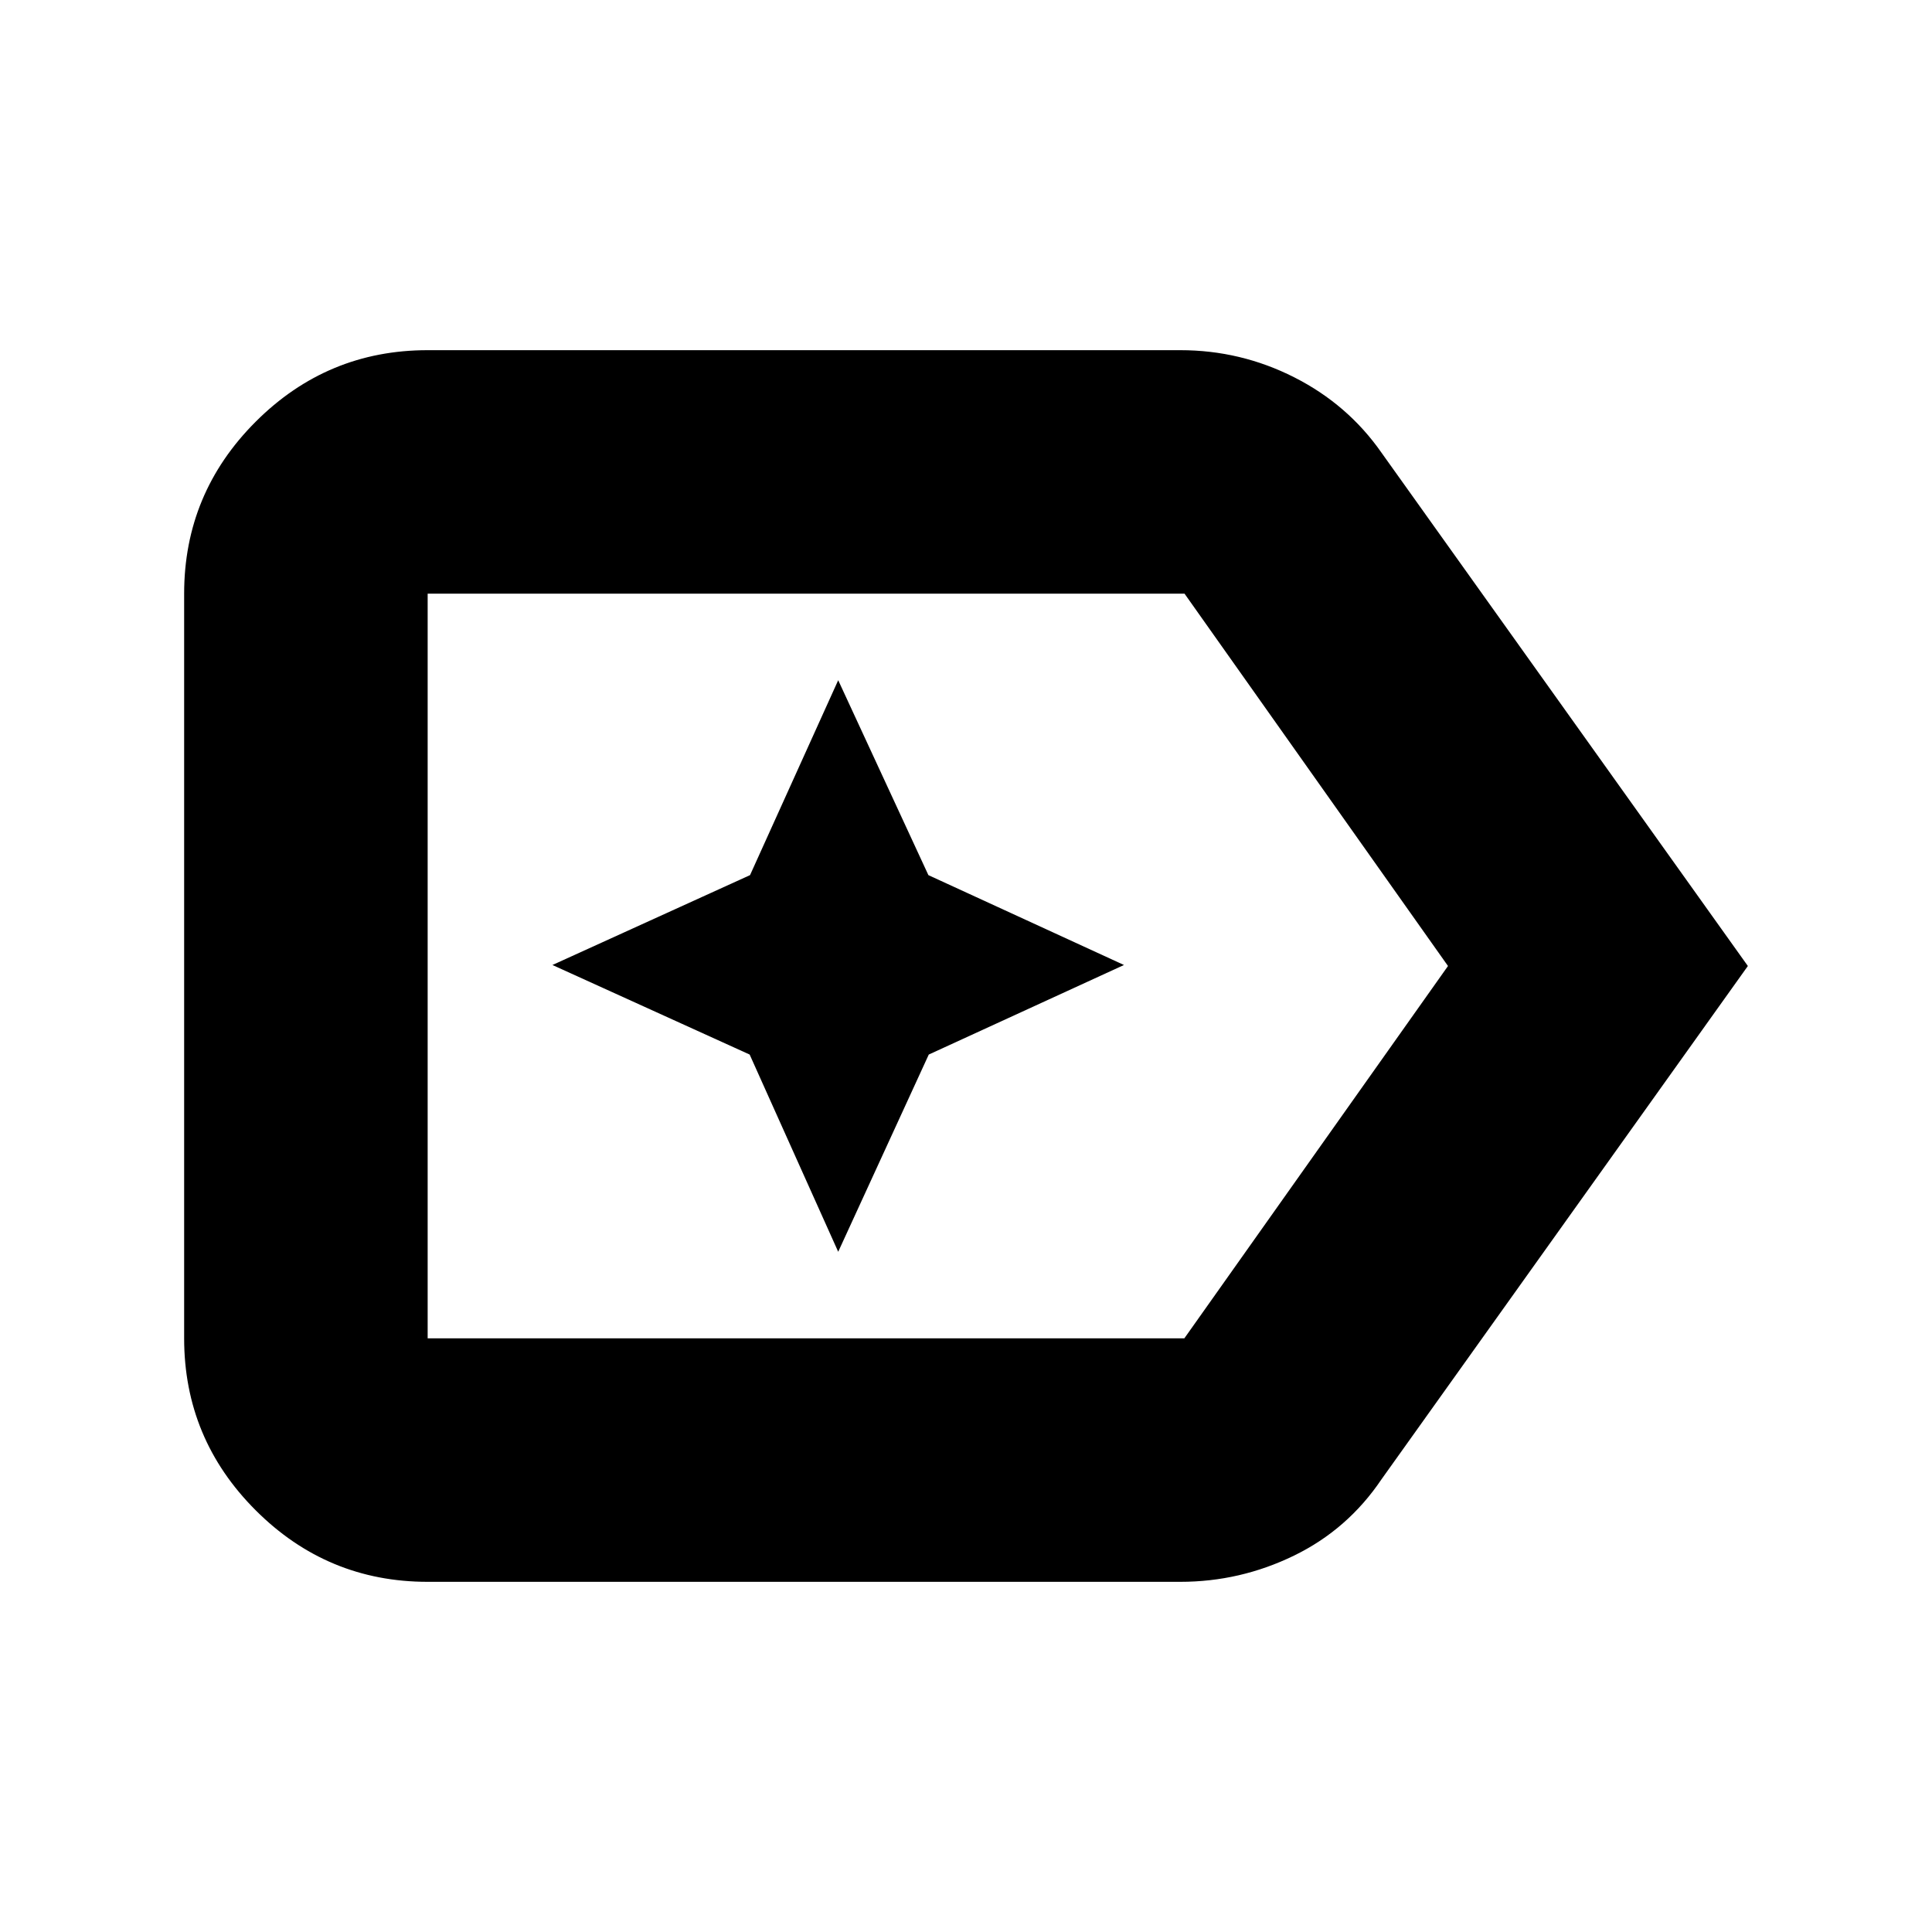 <svg xmlns="http://www.w3.org/2000/svg" height="24" viewBox="0 96 960 960" width="24"><path d="m868.5 576-182 255q-16.833 25-43.568 38T586.5 882h-374q-49.913 0-85.456-35.544Q91.5 810.912 91.5 761V391q0-49.912 35.544-85.456Q162.587 270 212.5 270h374q30 0 56.63 13.5Q669.761 297 686.5 321l182 255Zm-149 0L588.596 391H212.5v370h376l131-185Zm-507 0v185-370 185Zm204 142 45-98 97-44.5-97.188-44.656L416.5 434l-43.812 96.844L274.5 575.5l98 44.5 44 98Z"/></svg>